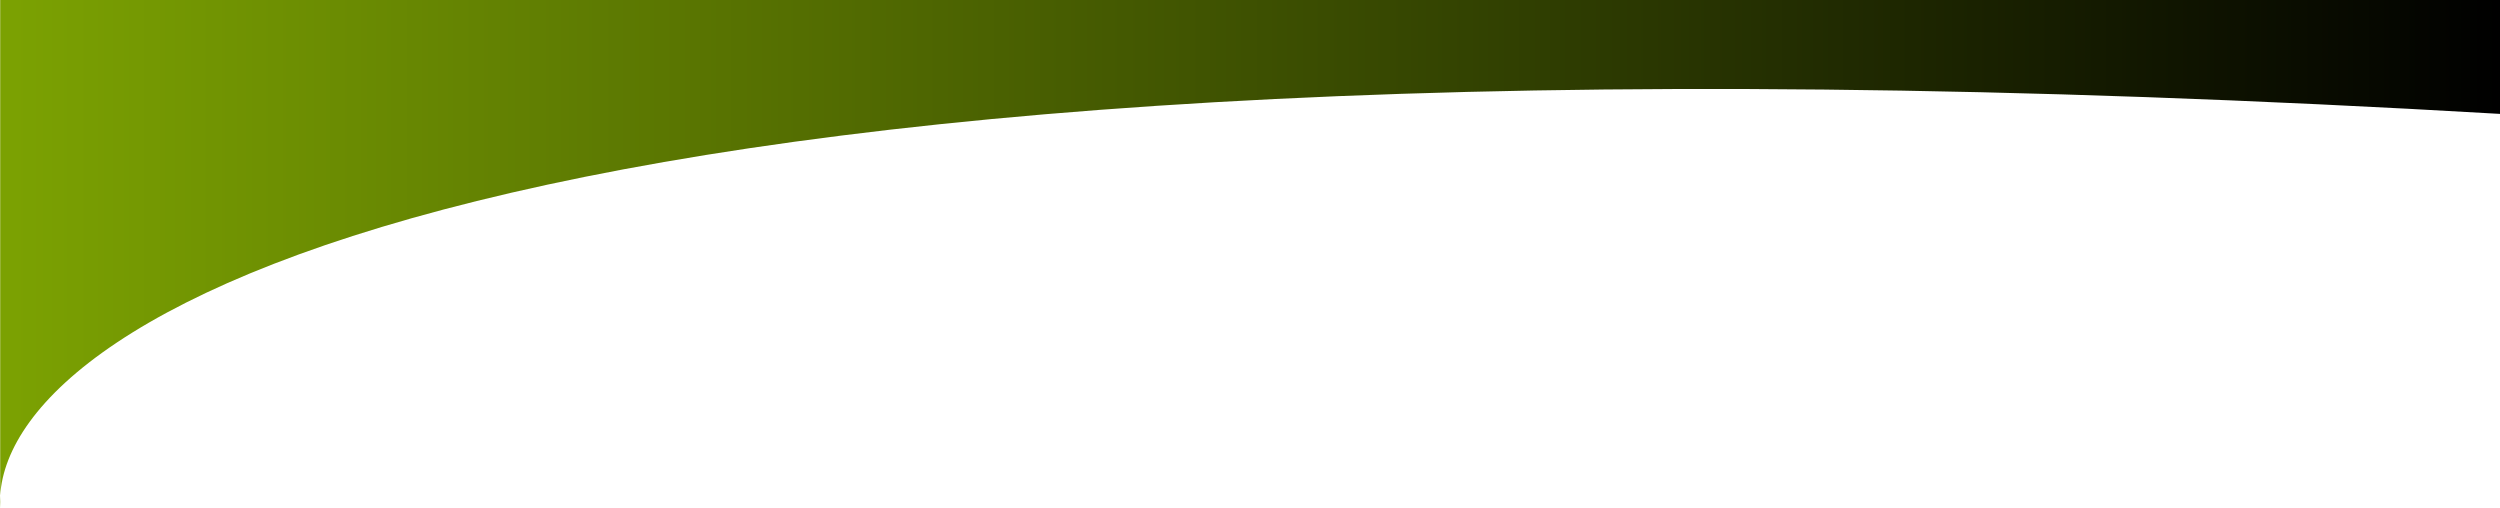 <svg width="100%" height="100%" viewBox="0 0 1230 250" fill="none" preserveAspectRatio="none" xmlns="http://www.w3.org/2000/svg">
<path d="M0.096 243.839C5.671 153.787 255.219 -0.882 1230 56.035V0H0.096V243.839C-0.033 245.928 -0.031 247.983 0.096 250V243.839Z" fill="url(#paint0_linear_32_163)"/>
<defs>
<linearGradient id="paint0_linear_32_163" x1="1230" y1="0" x2="6.406" y2="0" gradientUnits="userSpaceOnUse">
<stop/>
<stop offset="1" stop-color="#7BA102"/>
</linearGradient>
</defs>
</svg>
